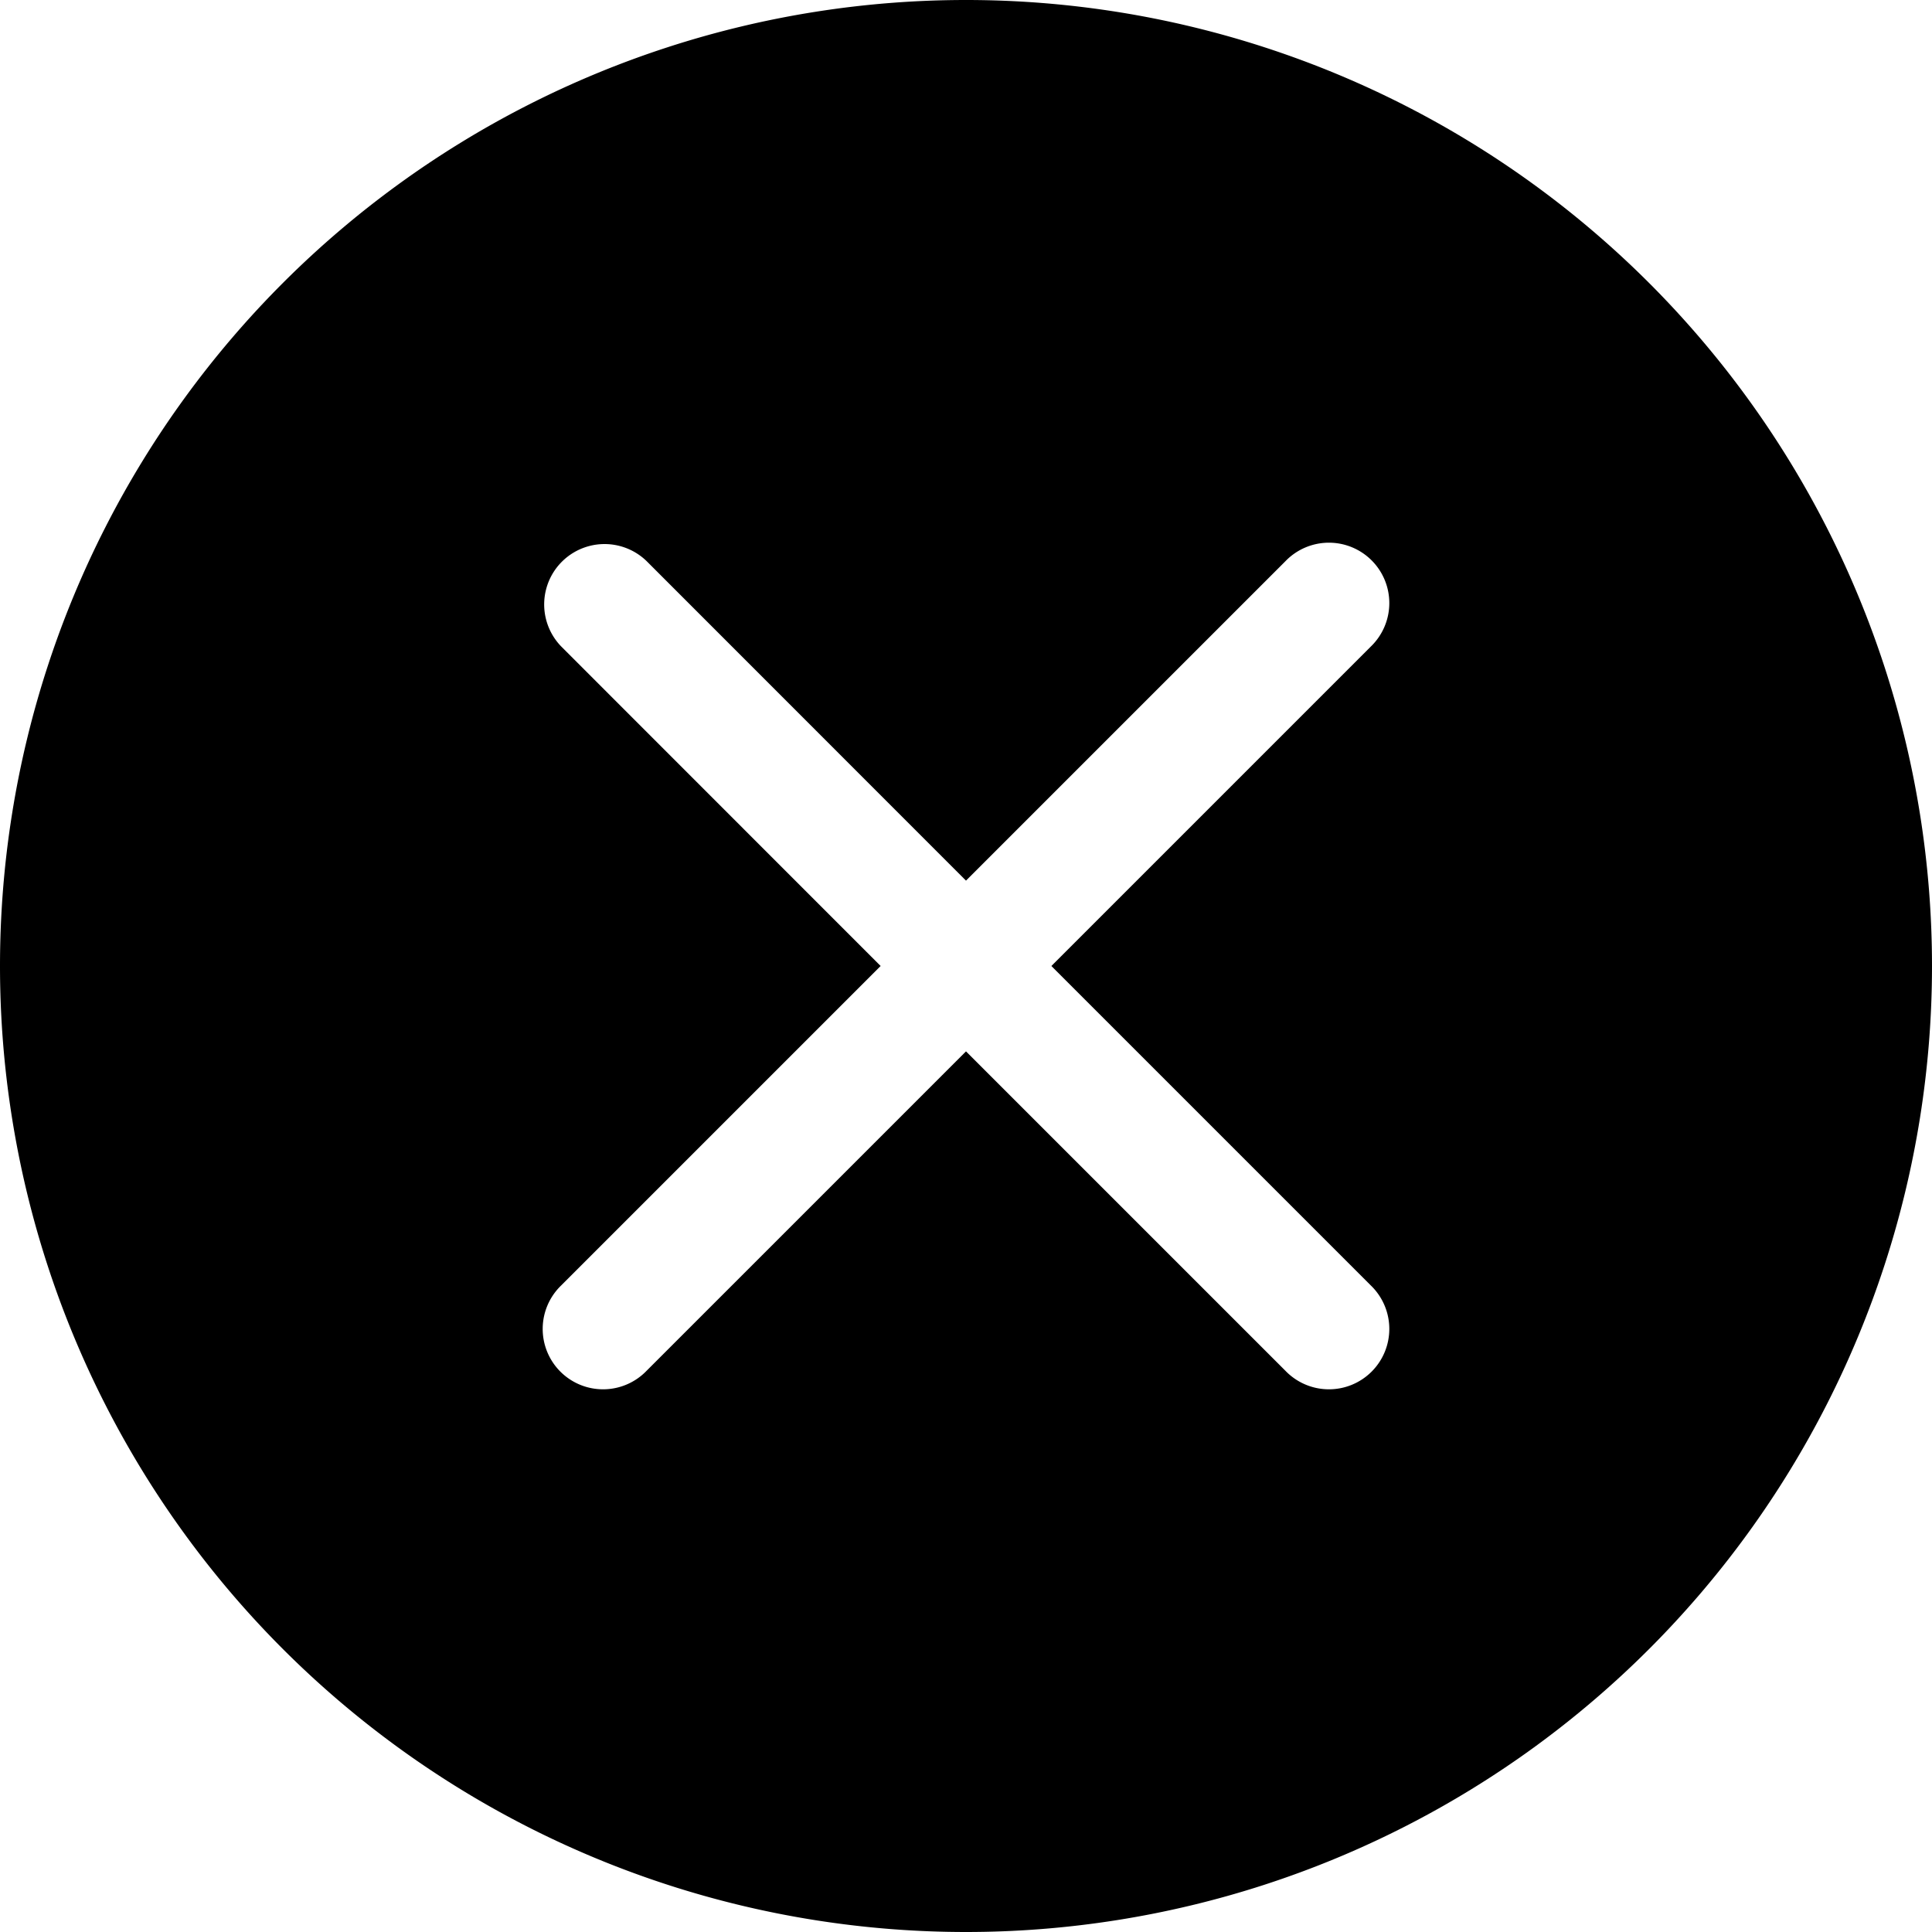 <svg xmlns="http://www.w3.org/2000/svg" width="16" height="16" fill="none" xmlns:v="https://vecta.io/nano"><path d="M16 8A8 8 0 1 1 0 8a8 8 0 1 1 16 0zM5.354 4.646a.5.5 0 0 0-.707.707L7.293 8l-2.646 2.646a.5.5 0 1 0 .707.707L8 8.707l2.646 2.646a.5.5 0 1 0 .707-.707L8.707 8l2.646-2.646a.5.5 0 1 0-.707-.707L8 7.293 5.354 4.646z" fill="%%COLOR%%"/></svg>

